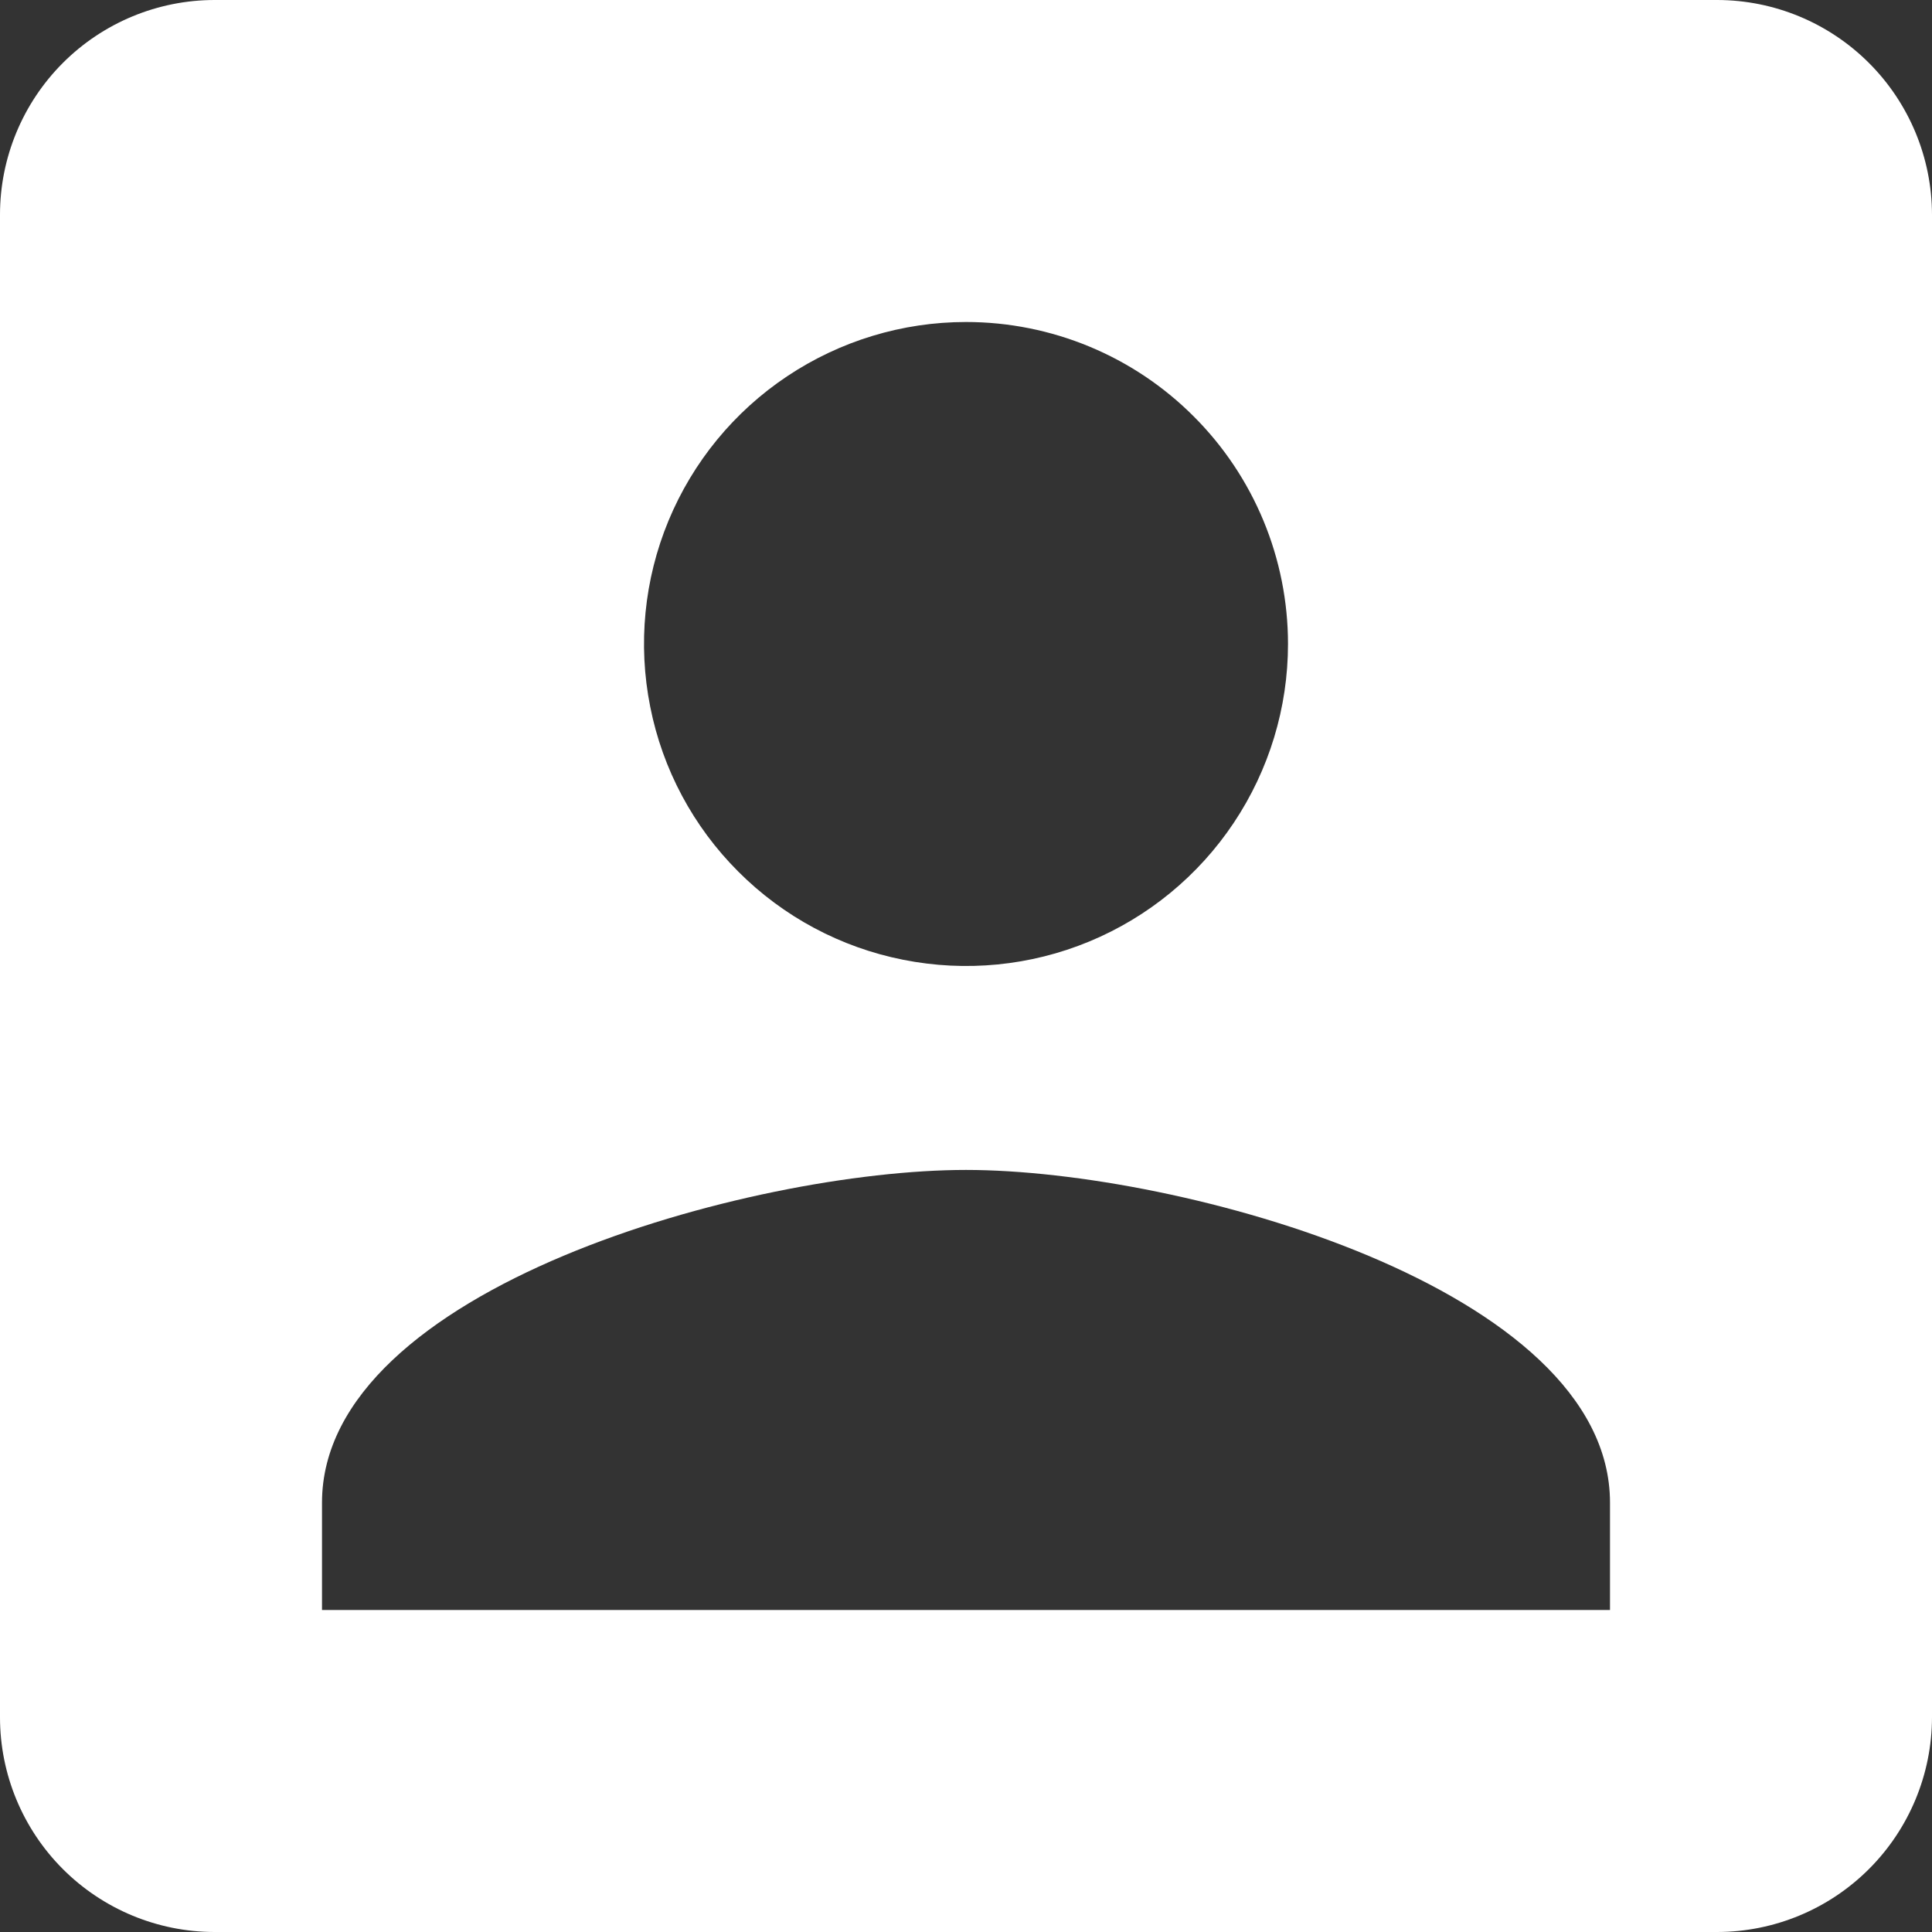 <svg width="18" height="18" viewBox="0 0 18 18" fill="none" xmlns="http://www.w3.org/2000/svg">
<rect x="0" y="0" width="18" height="18" fill="#333333" stroke="none"/>
<path d="M0 2V16C0 16.53 0.211 17.039 0.586 17.414C0.961 17.789 1.47 18 2 18H16C16.53 17.999 17.038 17.788 17.413 17.413C17.788 17.038 17.999 16.53 18 16V2C17.999 1.47 17.788 0.962 17.413 0.587C17.038 0.212 16.53 0.001 16 0L2 0C1.47 0 0.961 0.211 0.586 0.586C0.211 0.961 0 1.47 0 2H0ZM12 6C12 6.593 11.824 7.173 11.494 7.667C11.165 8.16 10.696 8.545 10.148 8.772C9.6 8.999 8.997 9.058 8.415 8.942C7.833 8.827 7.298 8.541 6.879 8.121C6.459 7.702 6.173 7.167 6.058 6.585C5.942 6.003 6.001 5.4 6.228 4.852C6.455 4.304 6.84 3.835 7.333 3.506C7.827 3.176 8.407 3 9 3C9.796 3 10.559 3.316 11.121 3.879C11.684 4.441 12 5.204 12 6ZM3 14C3 12 7 10.9 9 10.9C11 10.9 15 12 15 14V15H3V14Z" fill="white"/>
</svg>
